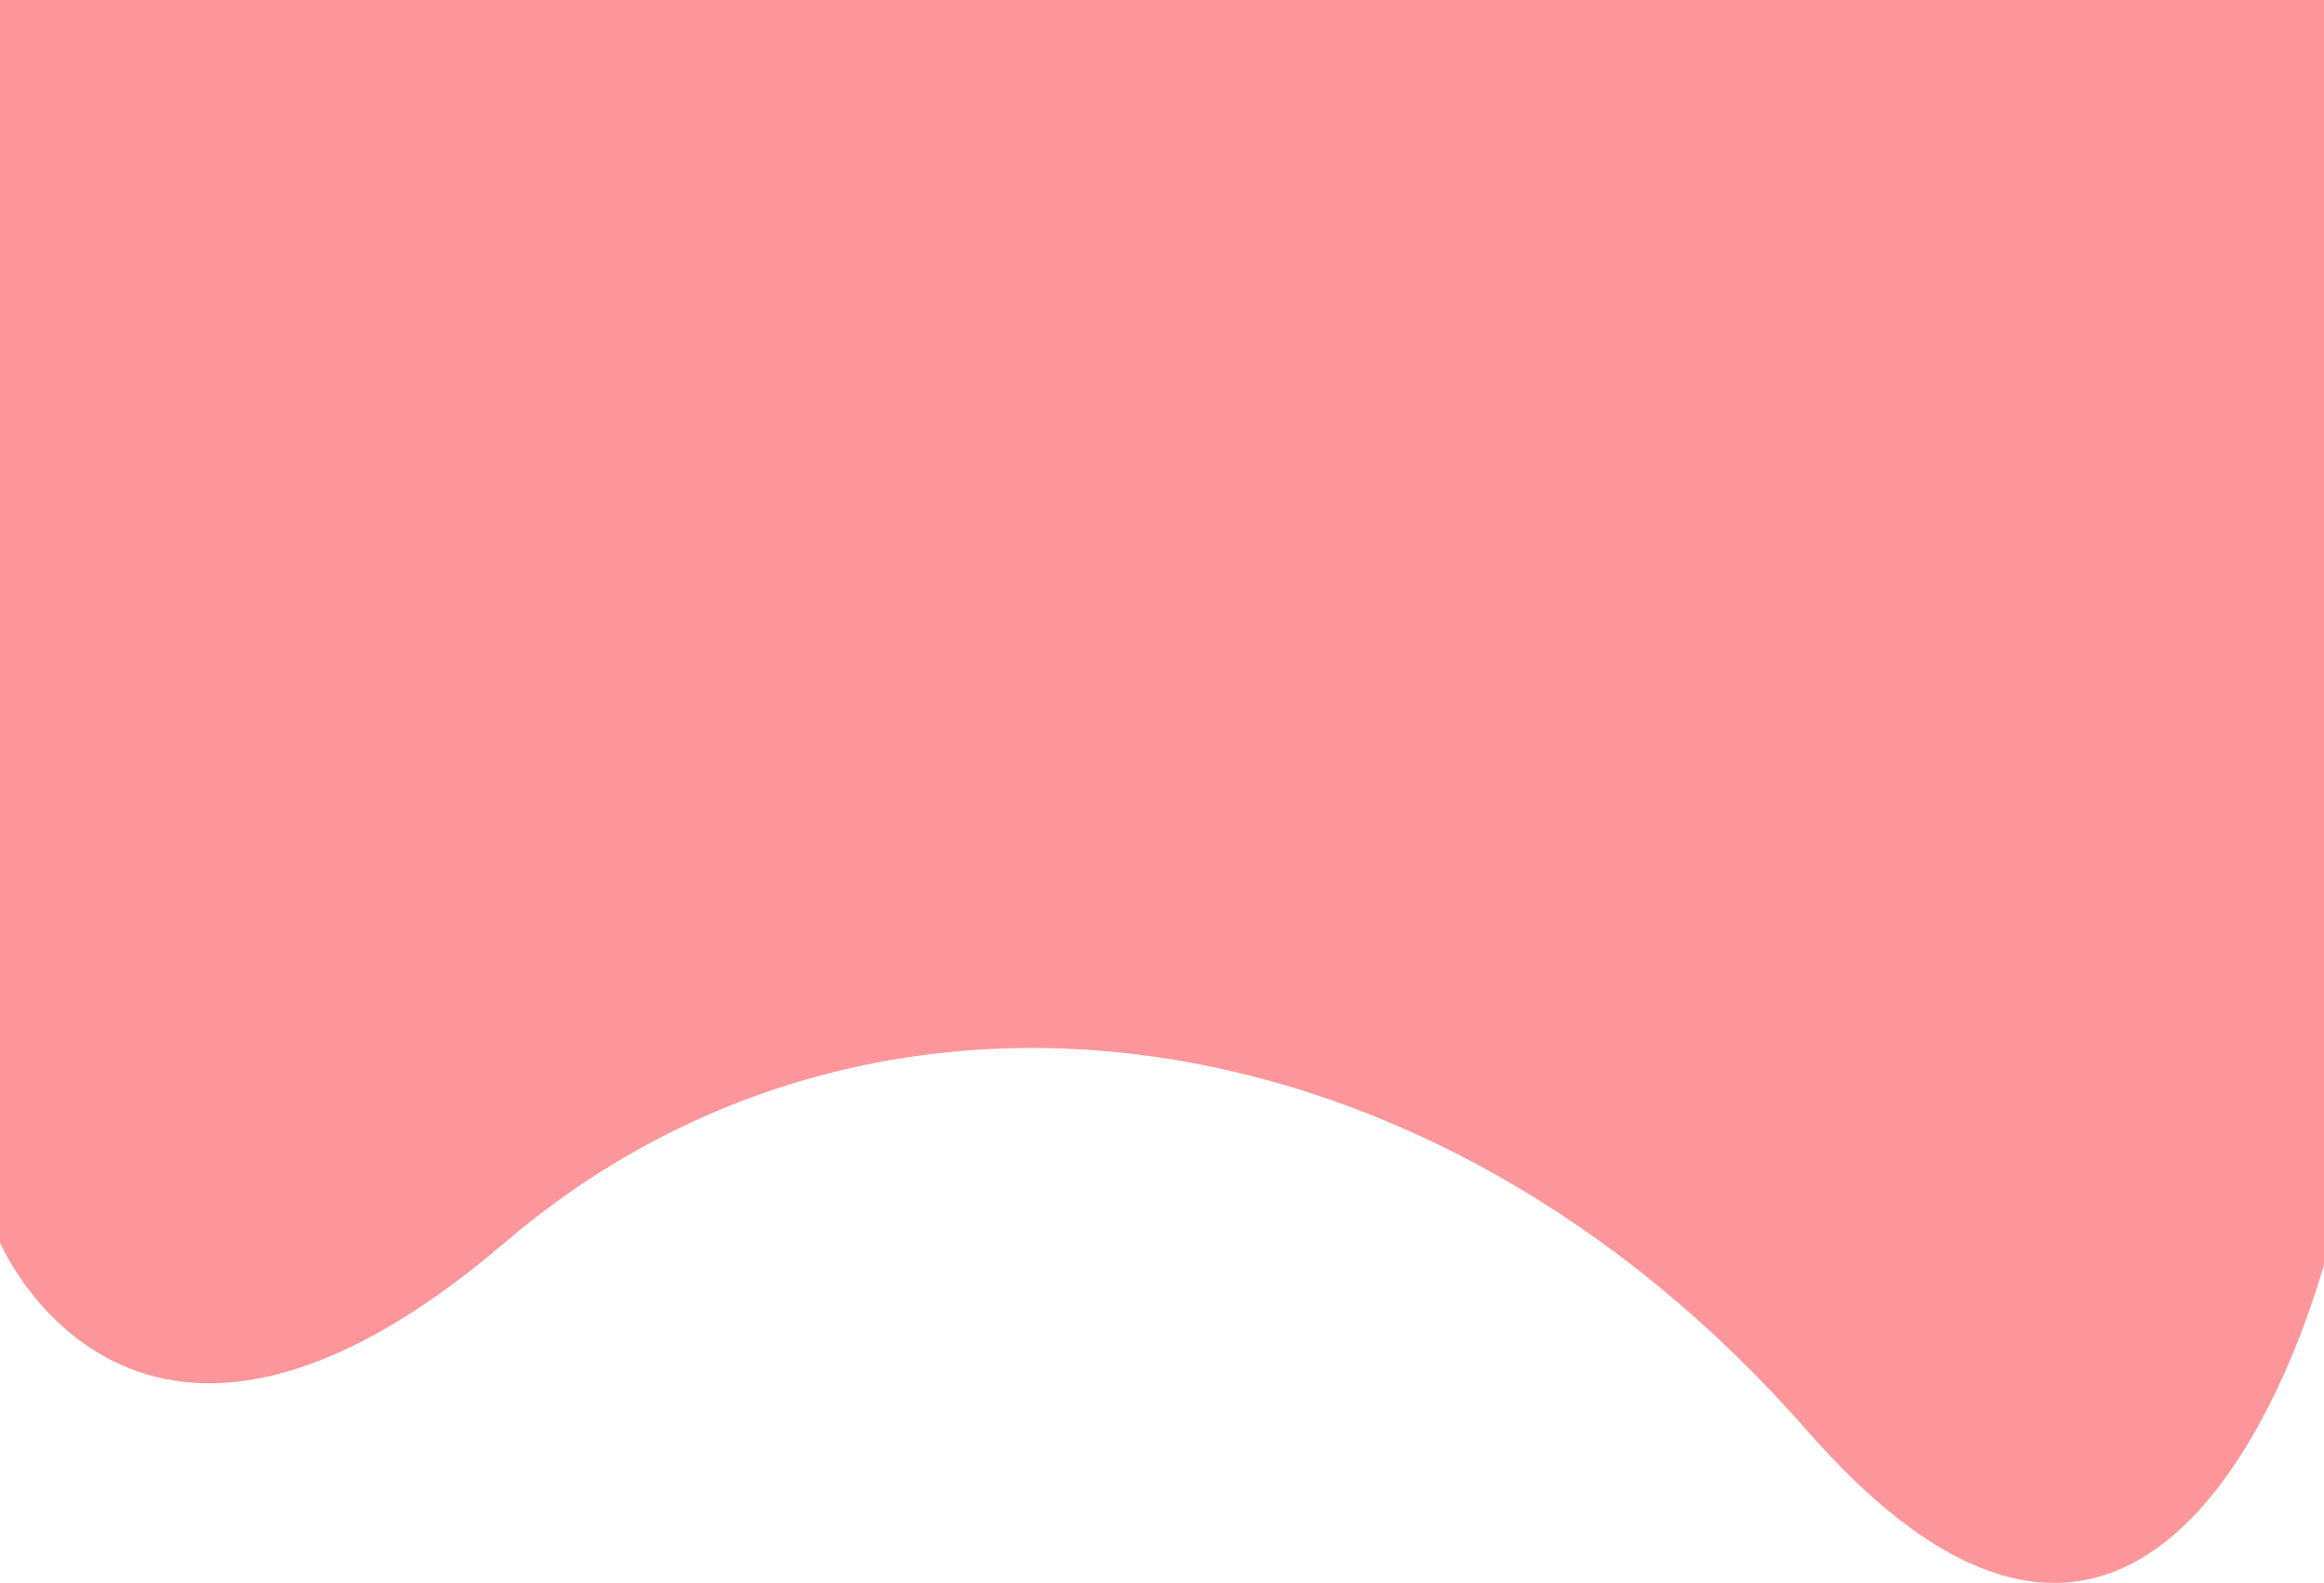 <svg width="389" height="265" viewBox="0 0 389 265" fill="none" xmlns="http://www.w3.org/2000/svg">
<path d="M84.5 208C22.5 261 0 208 0 208V0H390V208C390 208 365.5 311.5 302.5 239.5C239.5 167.5 146.5 155 84.5 208Z" fill="#FD969A"/>
</svg>

